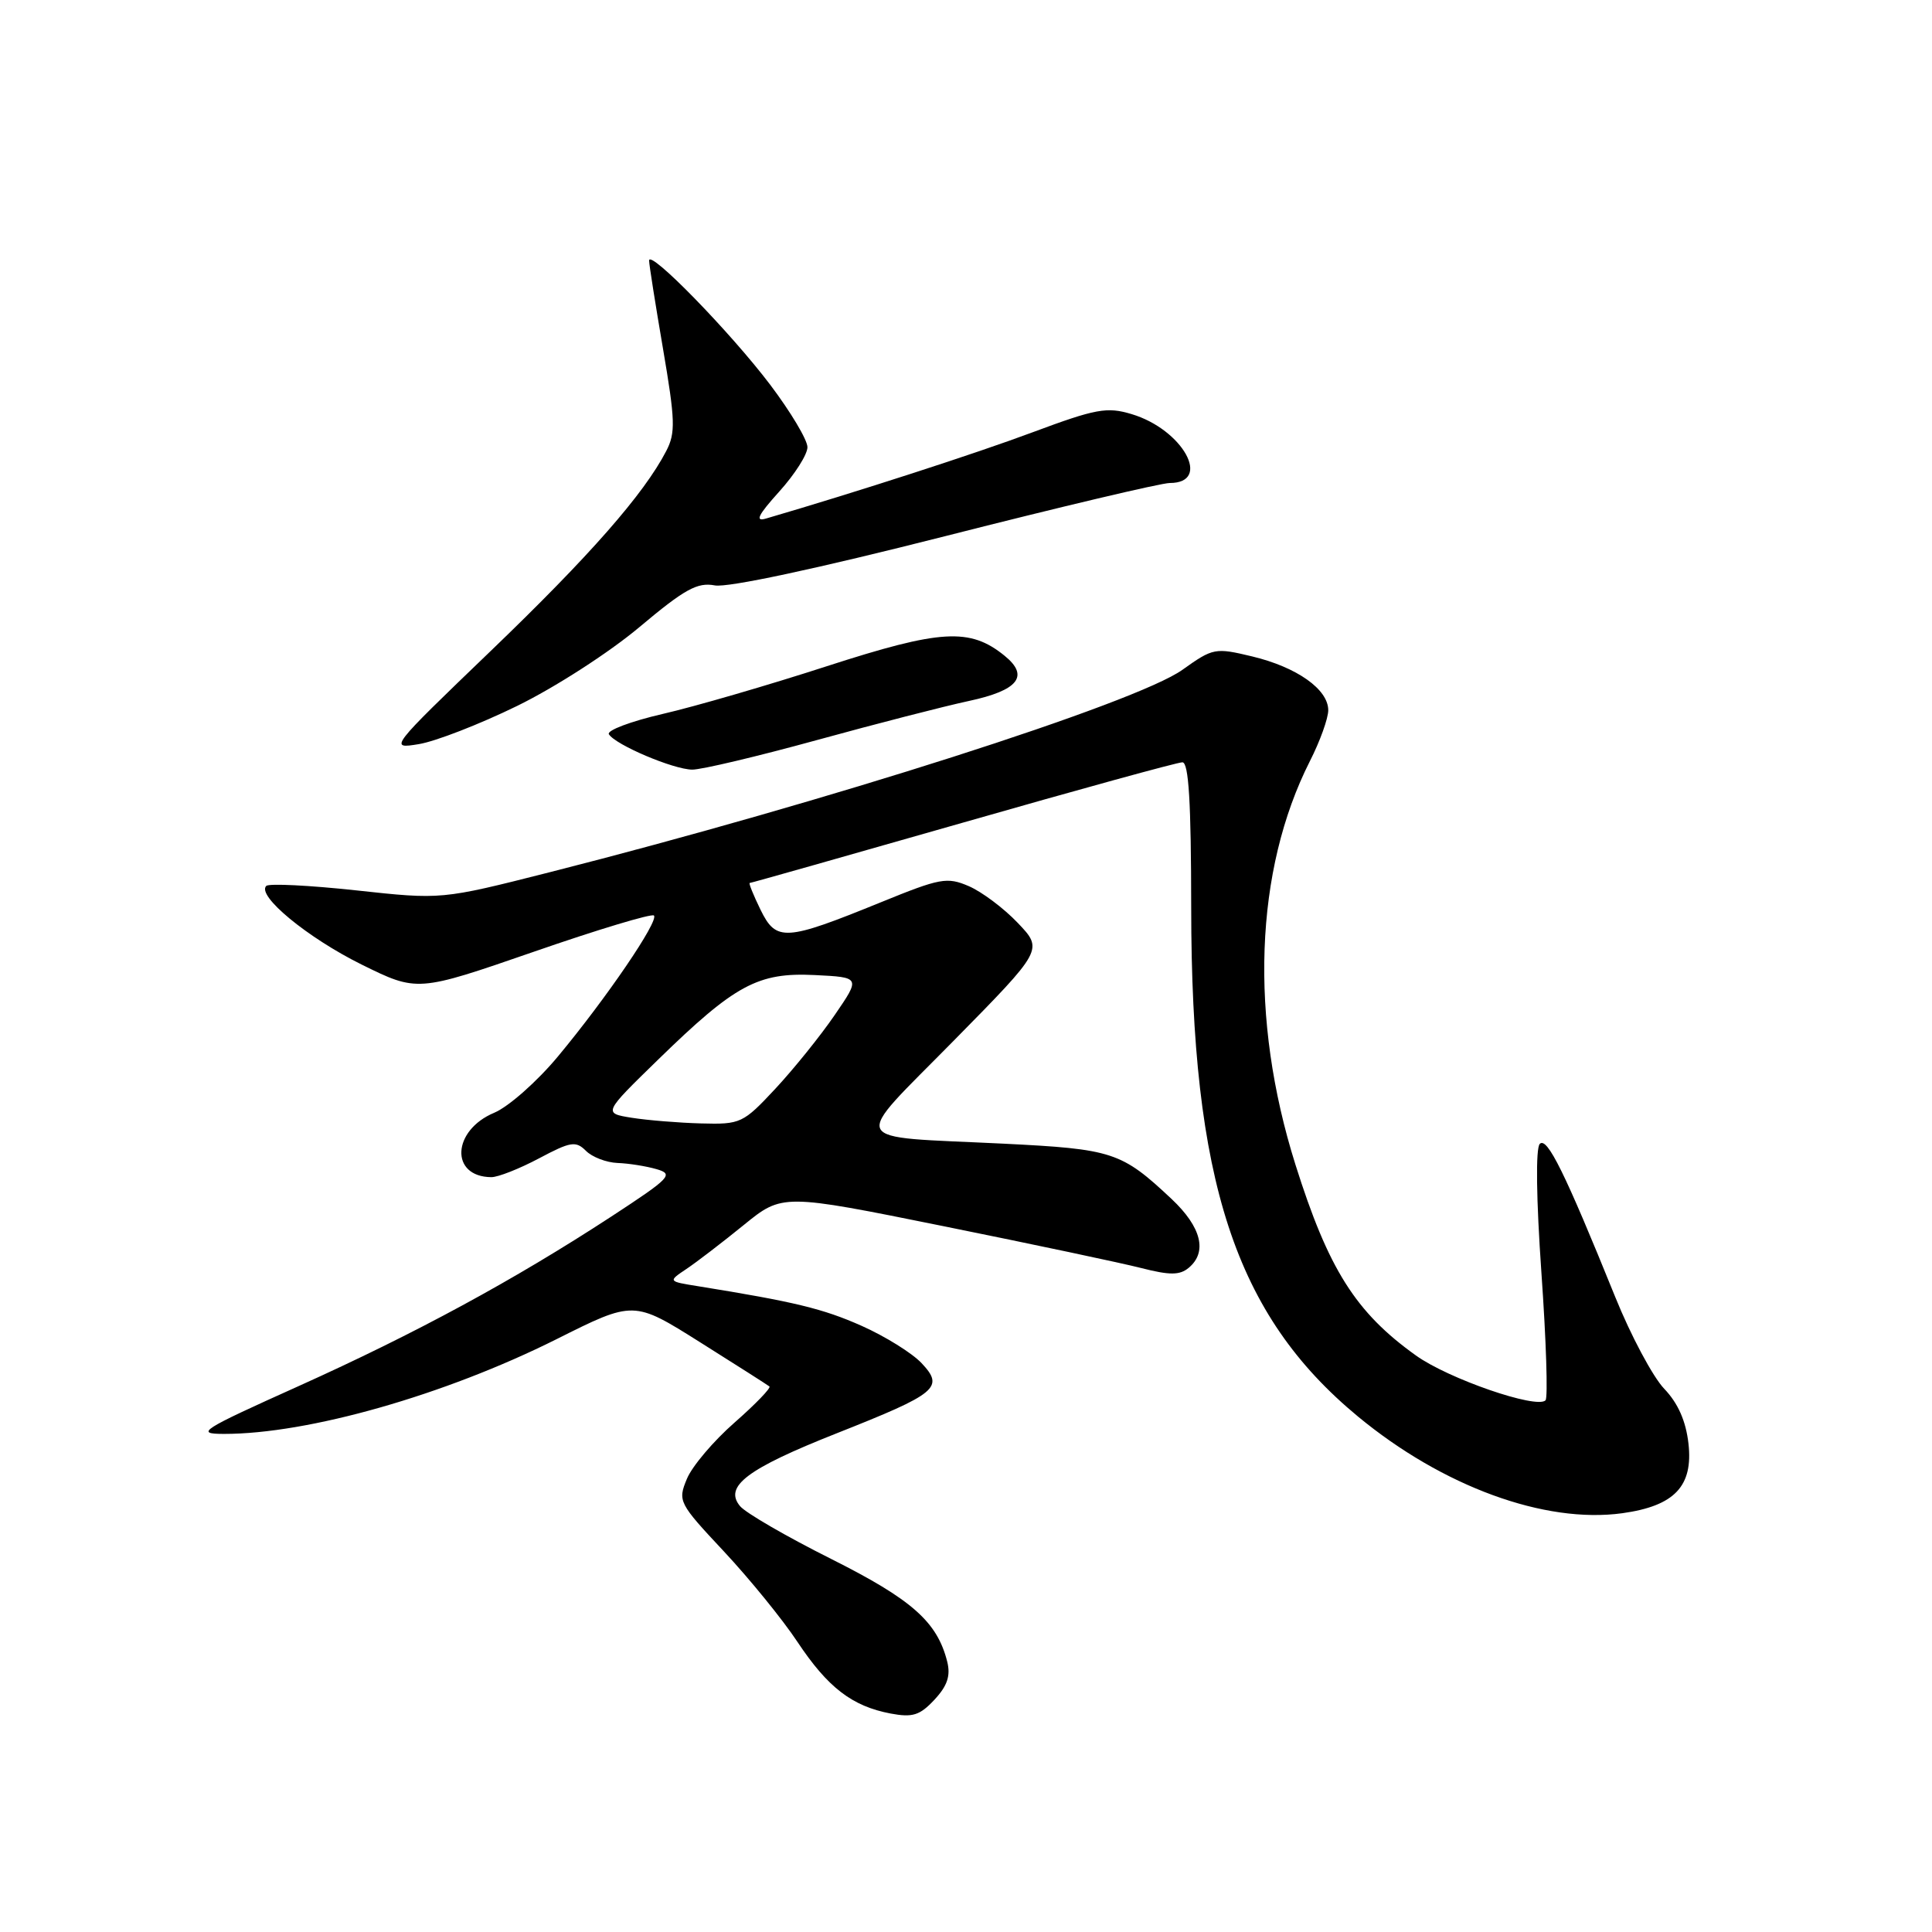 <?xml version="1.0" encoding="UTF-8" standalone="no"?>
<!DOCTYPE svg PUBLIC "-//W3C//DTD SVG 1.1//EN" "http://www.w3.org/Graphics/SVG/1.1/DTD/svg11.dtd" >
<svg xmlns="http://www.w3.org/2000/svg" xmlns:xlink="http://www.w3.org/1999/xlink" version="1.1" viewBox="0 0 256 256">
 <g >
 <path fill="currentColor"
d=" M 125.51 220.17 C 124.18 214.89 120.84 211.94 110.10 206.55 C 104.21 203.60 98.79 200.46 98.06 199.57 C 95.89 196.96 98.99 194.62 110.84 189.93 C 124.23 184.63 125.16 183.86 122.11 180.62 C 120.86 179.29 117.29 177.07 114.17 175.68 C 109.06 173.41 105.33 172.50 92.50 170.43 C 88.50 169.79 88.50 169.79 90.96 168.14 C 92.31 167.24 95.72 164.62 98.54 162.33 C 103.67 158.16 103.67 158.16 125.09 162.49 C 136.86 164.87 148.64 167.36 151.25 168.03 C 155.01 168.99 156.32 168.98 157.50 168.00 C 160.02 165.91 159.20 162.60 155.25 158.88 C 148.60 152.63 147.45 152.26 132.94 151.54 C 111.97 150.51 112.63 151.87 126.37 137.90 C 138.24 125.84 138.24 125.84 134.87 122.30 C 133.02 120.35 130.09 118.16 128.37 117.42 C 125.49 116.18 124.58 116.35 116.76 119.54 C 104.02 124.73 102.86 124.80 100.77 120.54 C 99.82 118.59 99.18 117.00 99.34 117.00 C 99.51 117.00 112.21 113.40 127.57 109.01 C 142.93 104.61 156.02 101.01 156.67 101.01 C 157.51 101.00 157.83 106.25 157.84 120.25 C 157.85 156.51 163.66 174.23 179.93 187.69 C 191.17 196.98 204.68 201.92 214.96 200.51 C 221.88 199.55 224.37 196.93 223.73 191.28 C 223.39 188.29 222.35 185.93 220.51 184.01 C 219.02 182.45 216.09 176.97 214.02 171.84 C 207.36 155.38 205.00 150.60 204.03 151.57 C 203.47 152.14 203.56 158.83 204.25 168.72 C 204.88 177.64 205.12 185.21 204.79 185.55 C 203.61 186.73 191.91 182.69 187.62 179.61 C 179.63 173.90 176.02 168.18 171.65 154.31 C 165.53 134.89 166.24 115.33 173.57 100.85 C 174.91 98.22 176.00 95.18 176.00 94.11 C 176.00 91.34 171.84 88.40 165.92 86.98 C 161.01 85.80 160.73 85.86 156.68 88.75 C 150.54 93.14 109.55 106.25 72.74 115.60 C 58.50 119.21 58.50 119.21 47.21 117.98 C 41.00 117.31 35.63 117.04 35.28 117.39 C 33.98 118.68 40.74 124.25 47.90 127.80 C 55.30 131.45 55.30 131.45 70.71 126.12 C 79.18 123.18 86.36 121.02 86.65 121.31 C 87.34 122.01 80.34 132.28 73.95 139.96 C 71.19 143.29 67.38 146.65 65.50 147.44 C 59.89 149.78 59.60 155.93 65.10 155.98 C 65.98 155.99 68.82 154.87 71.42 153.49 C 75.62 151.26 76.29 151.15 77.64 152.49 C 78.46 153.32 80.35 154.04 81.82 154.10 C 83.29 154.15 85.62 154.52 87.00 154.92 C 89.31 155.59 88.86 156.06 81.00 161.20 C 68.07 169.64 55.06 176.69 39.56 183.67 C 26.58 189.51 25.82 189.99 29.66 190.00 C 40.86 190.01 58.92 184.86 73.74 177.45 C 83.97 172.32 83.97 172.32 92.74 177.84 C 97.56 180.87 101.70 183.51 101.95 183.71 C 102.19 183.90 100.12 186.05 97.34 188.49 C 94.56 190.92 91.71 194.28 91.02 195.95 C 89.79 198.91 89.92 199.16 95.93 205.58 C 99.32 209.21 103.70 214.59 105.66 217.55 C 109.69 223.61 112.90 226.08 118.00 227.05 C 120.93 227.60 121.88 227.30 123.82 225.22 C 125.53 223.38 125.98 222.05 125.51 220.17 Z  M 108.22 98.07 C 116.07 95.91 125.13 93.58 128.35 92.89 C 134.95 91.48 136.44 89.58 133.10 86.88 C 128.51 83.16 124.67 83.39 109.58 88.27 C 101.84 90.78 92.04 93.63 87.81 94.60 C 83.58 95.58 80.37 96.79 80.68 97.29 C 81.55 98.70 89.22 101.95 91.72 101.98 C 92.94 101.99 100.36 100.23 108.22 98.07 Z  M 68.50 93.55 C 73.50 91.11 80.71 86.47 84.72 83.10 C 90.73 78.05 92.41 77.13 94.72 77.57 C 96.42 77.89 108.24 75.36 125.22 71.05 C 140.46 67.17 153.86 64.00 155.00 64.00 C 160.66 64.00 156.73 56.90 149.94 54.87 C 146.68 53.89 145.23 54.15 136.88 57.26 C 129.28 60.10 113.54 65.19 101.50 68.71 C 100.00 69.15 100.43 68.27 103.25 65.14 C 105.31 62.86 107.00 60.21 106.99 59.25 C 106.99 58.29 104.77 54.58 102.07 51.00 C 96.78 44.01 85.99 32.95 86.01 34.53 C 86.01 35.07 86.85 40.34 87.86 46.26 C 89.47 55.69 89.53 57.36 88.28 59.76 C 85.32 65.47 78.14 73.65 65.04 86.24 C 51.57 99.19 51.52 99.25 55.50 98.60 C 57.70 98.24 63.55 95.97 68.50 93.55 Z  M 83.71 148.11 C 79.92 147.50 79.92 147.50 87.21 140.40 C 97.41 130.46 100.44 128.83 107.96 129.20 C 114.03 129.50 114.03 129.50 110.60 134.50 C 108.72 137.25 105.18 141.64 102.75 144.25 C 98.46 148.85 98.14 149.00 92.91 148.86 C 89.93 148.78 85.80 148.44 83.71 148.11 Z "/>
</g>
</svg>